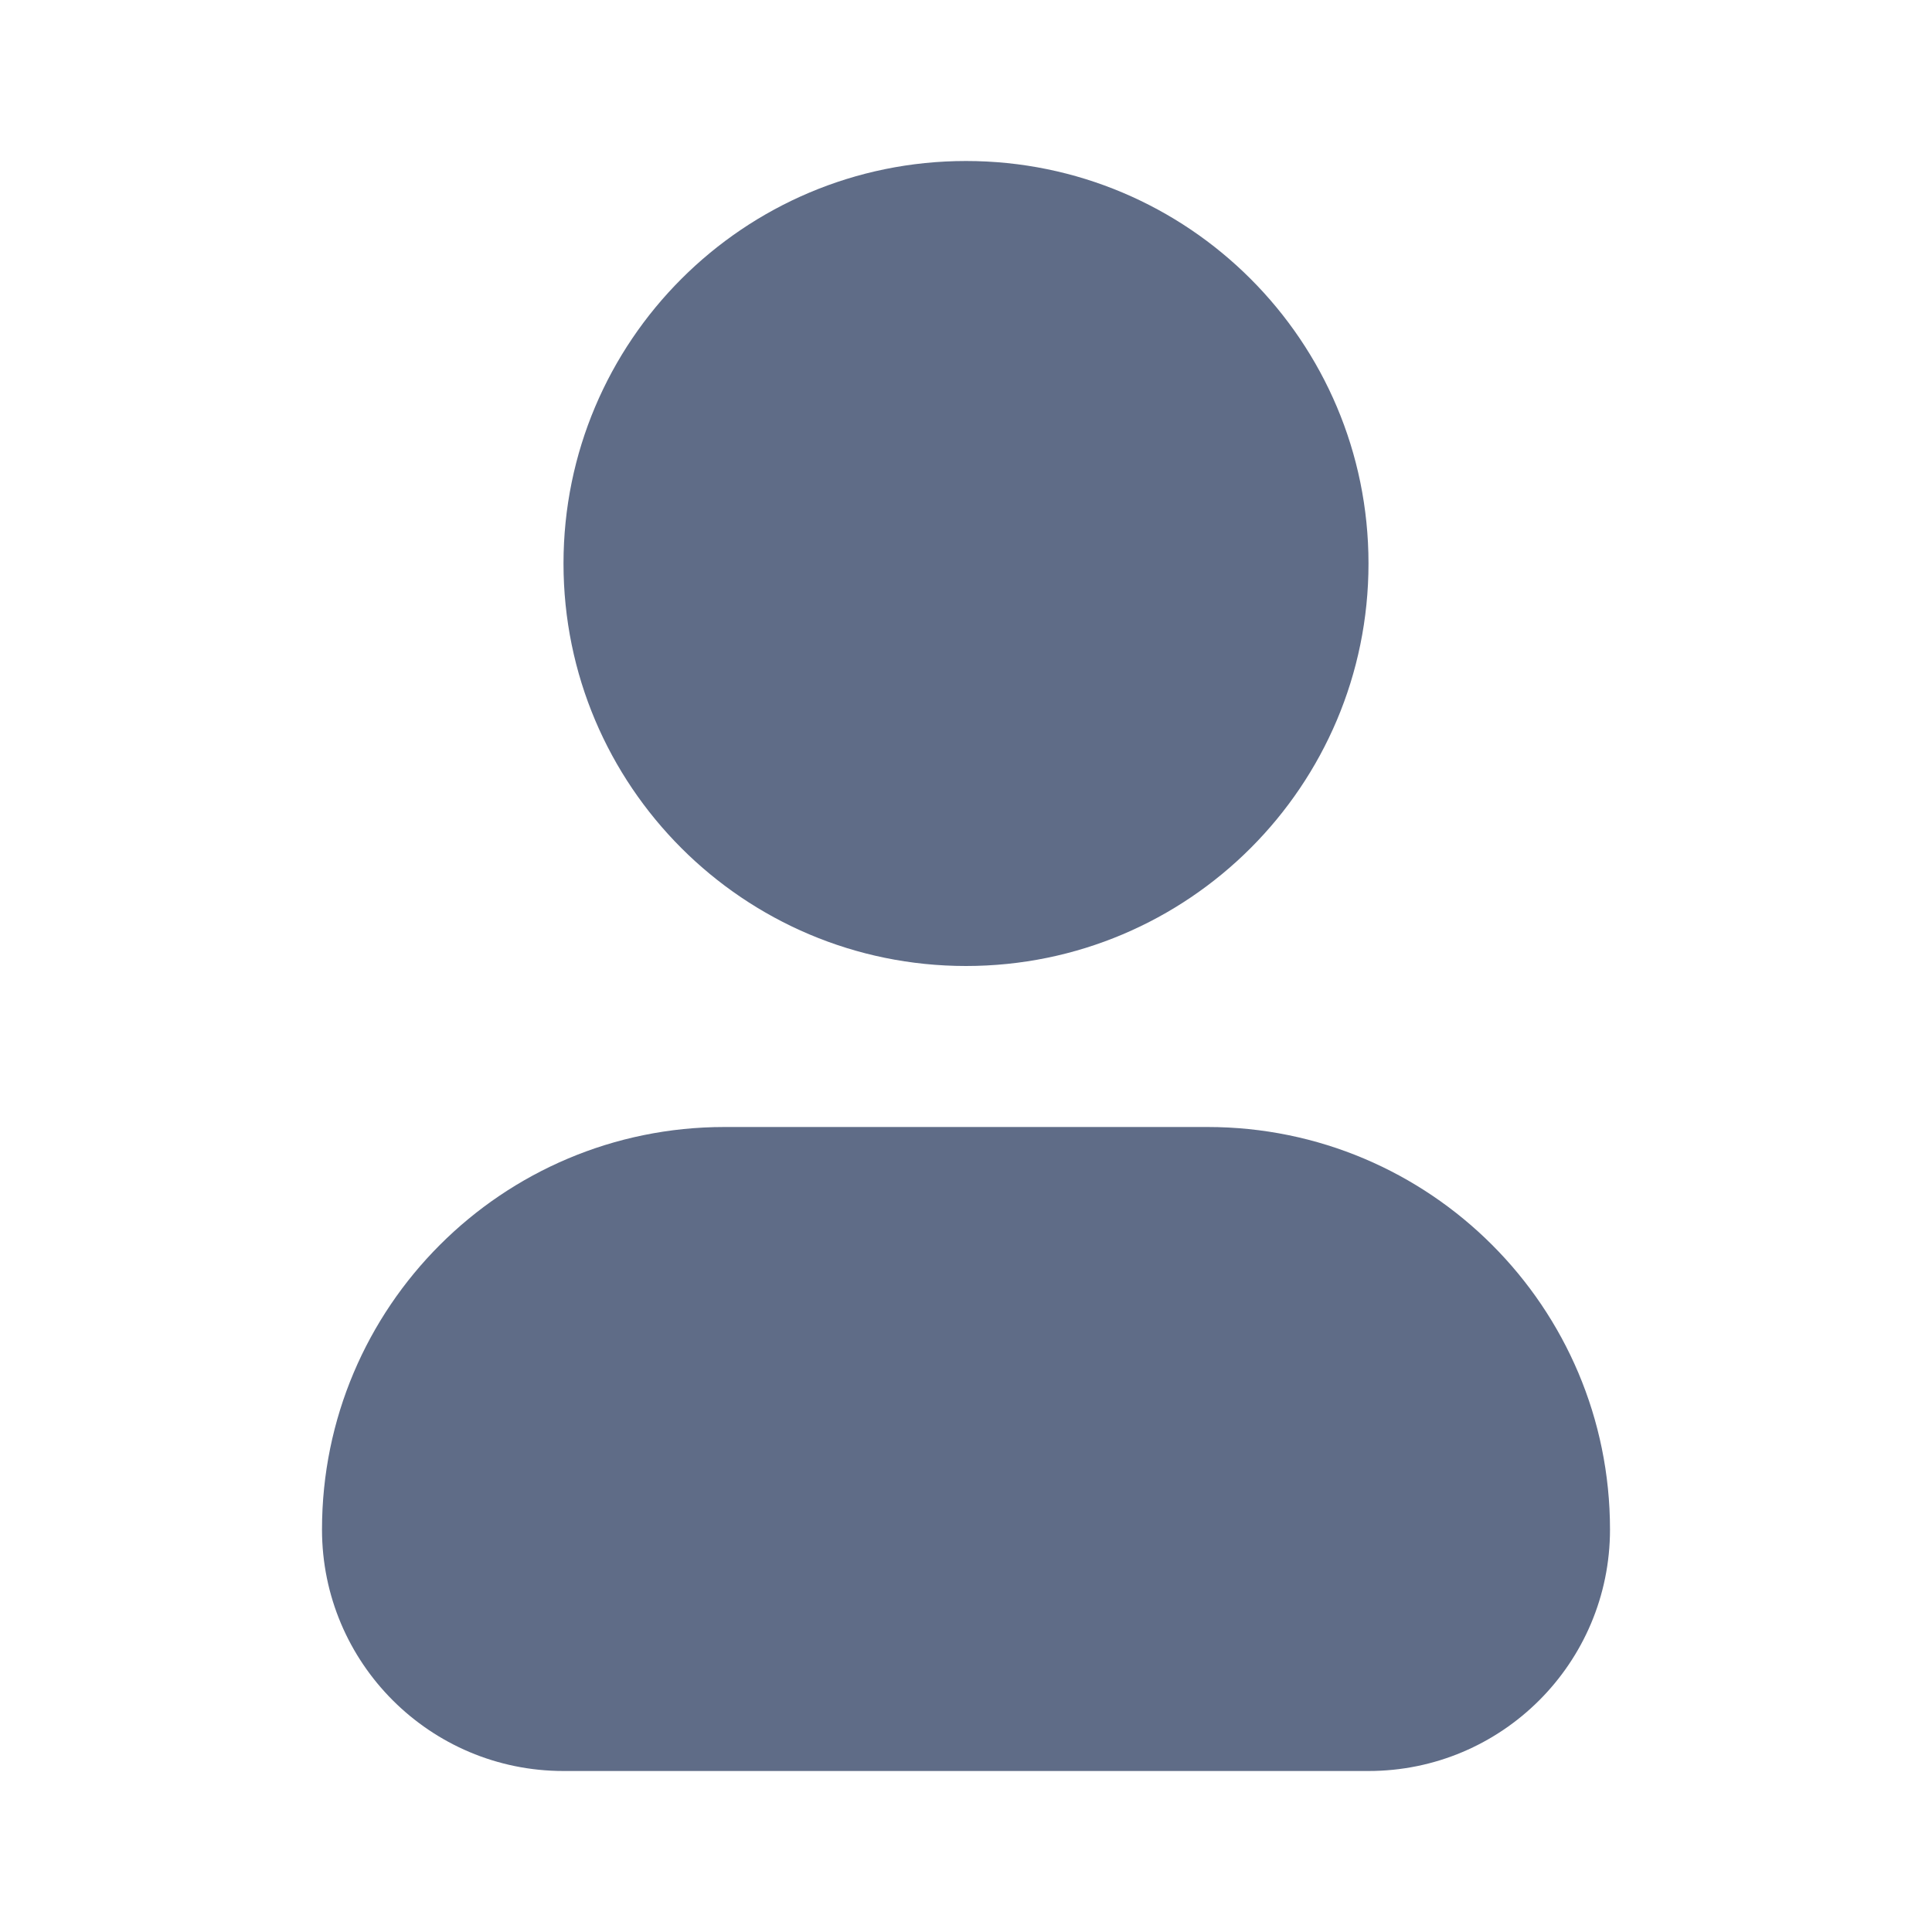 <svg width="18" height="18" viewBox="0 0 18 18" fill="none" xmlns="http://www.w3.org/2000/svg">
<path d="M6.75 10.5C4.679 10.5 3 12.179 3 14.25C3 15.493 4.007 16.5 5.25 16.5H12.75C13.993 16.5 15 15.493 15 14.25C15 12.179 13.321 10.5 11.25 10.5H6.75Z" fill="#5F6C87"/>
<path d="M9 1.5C6.929 1.5 5.25 3.179 5.25 5.25C5.25 7.321 6.929 9 9 9C11.071 9 12.75 7.321 12.75 5.25C12.75 3.179 11.071 1.5 9 1.5Z" fill="#5F6C87"/>
</svg>
